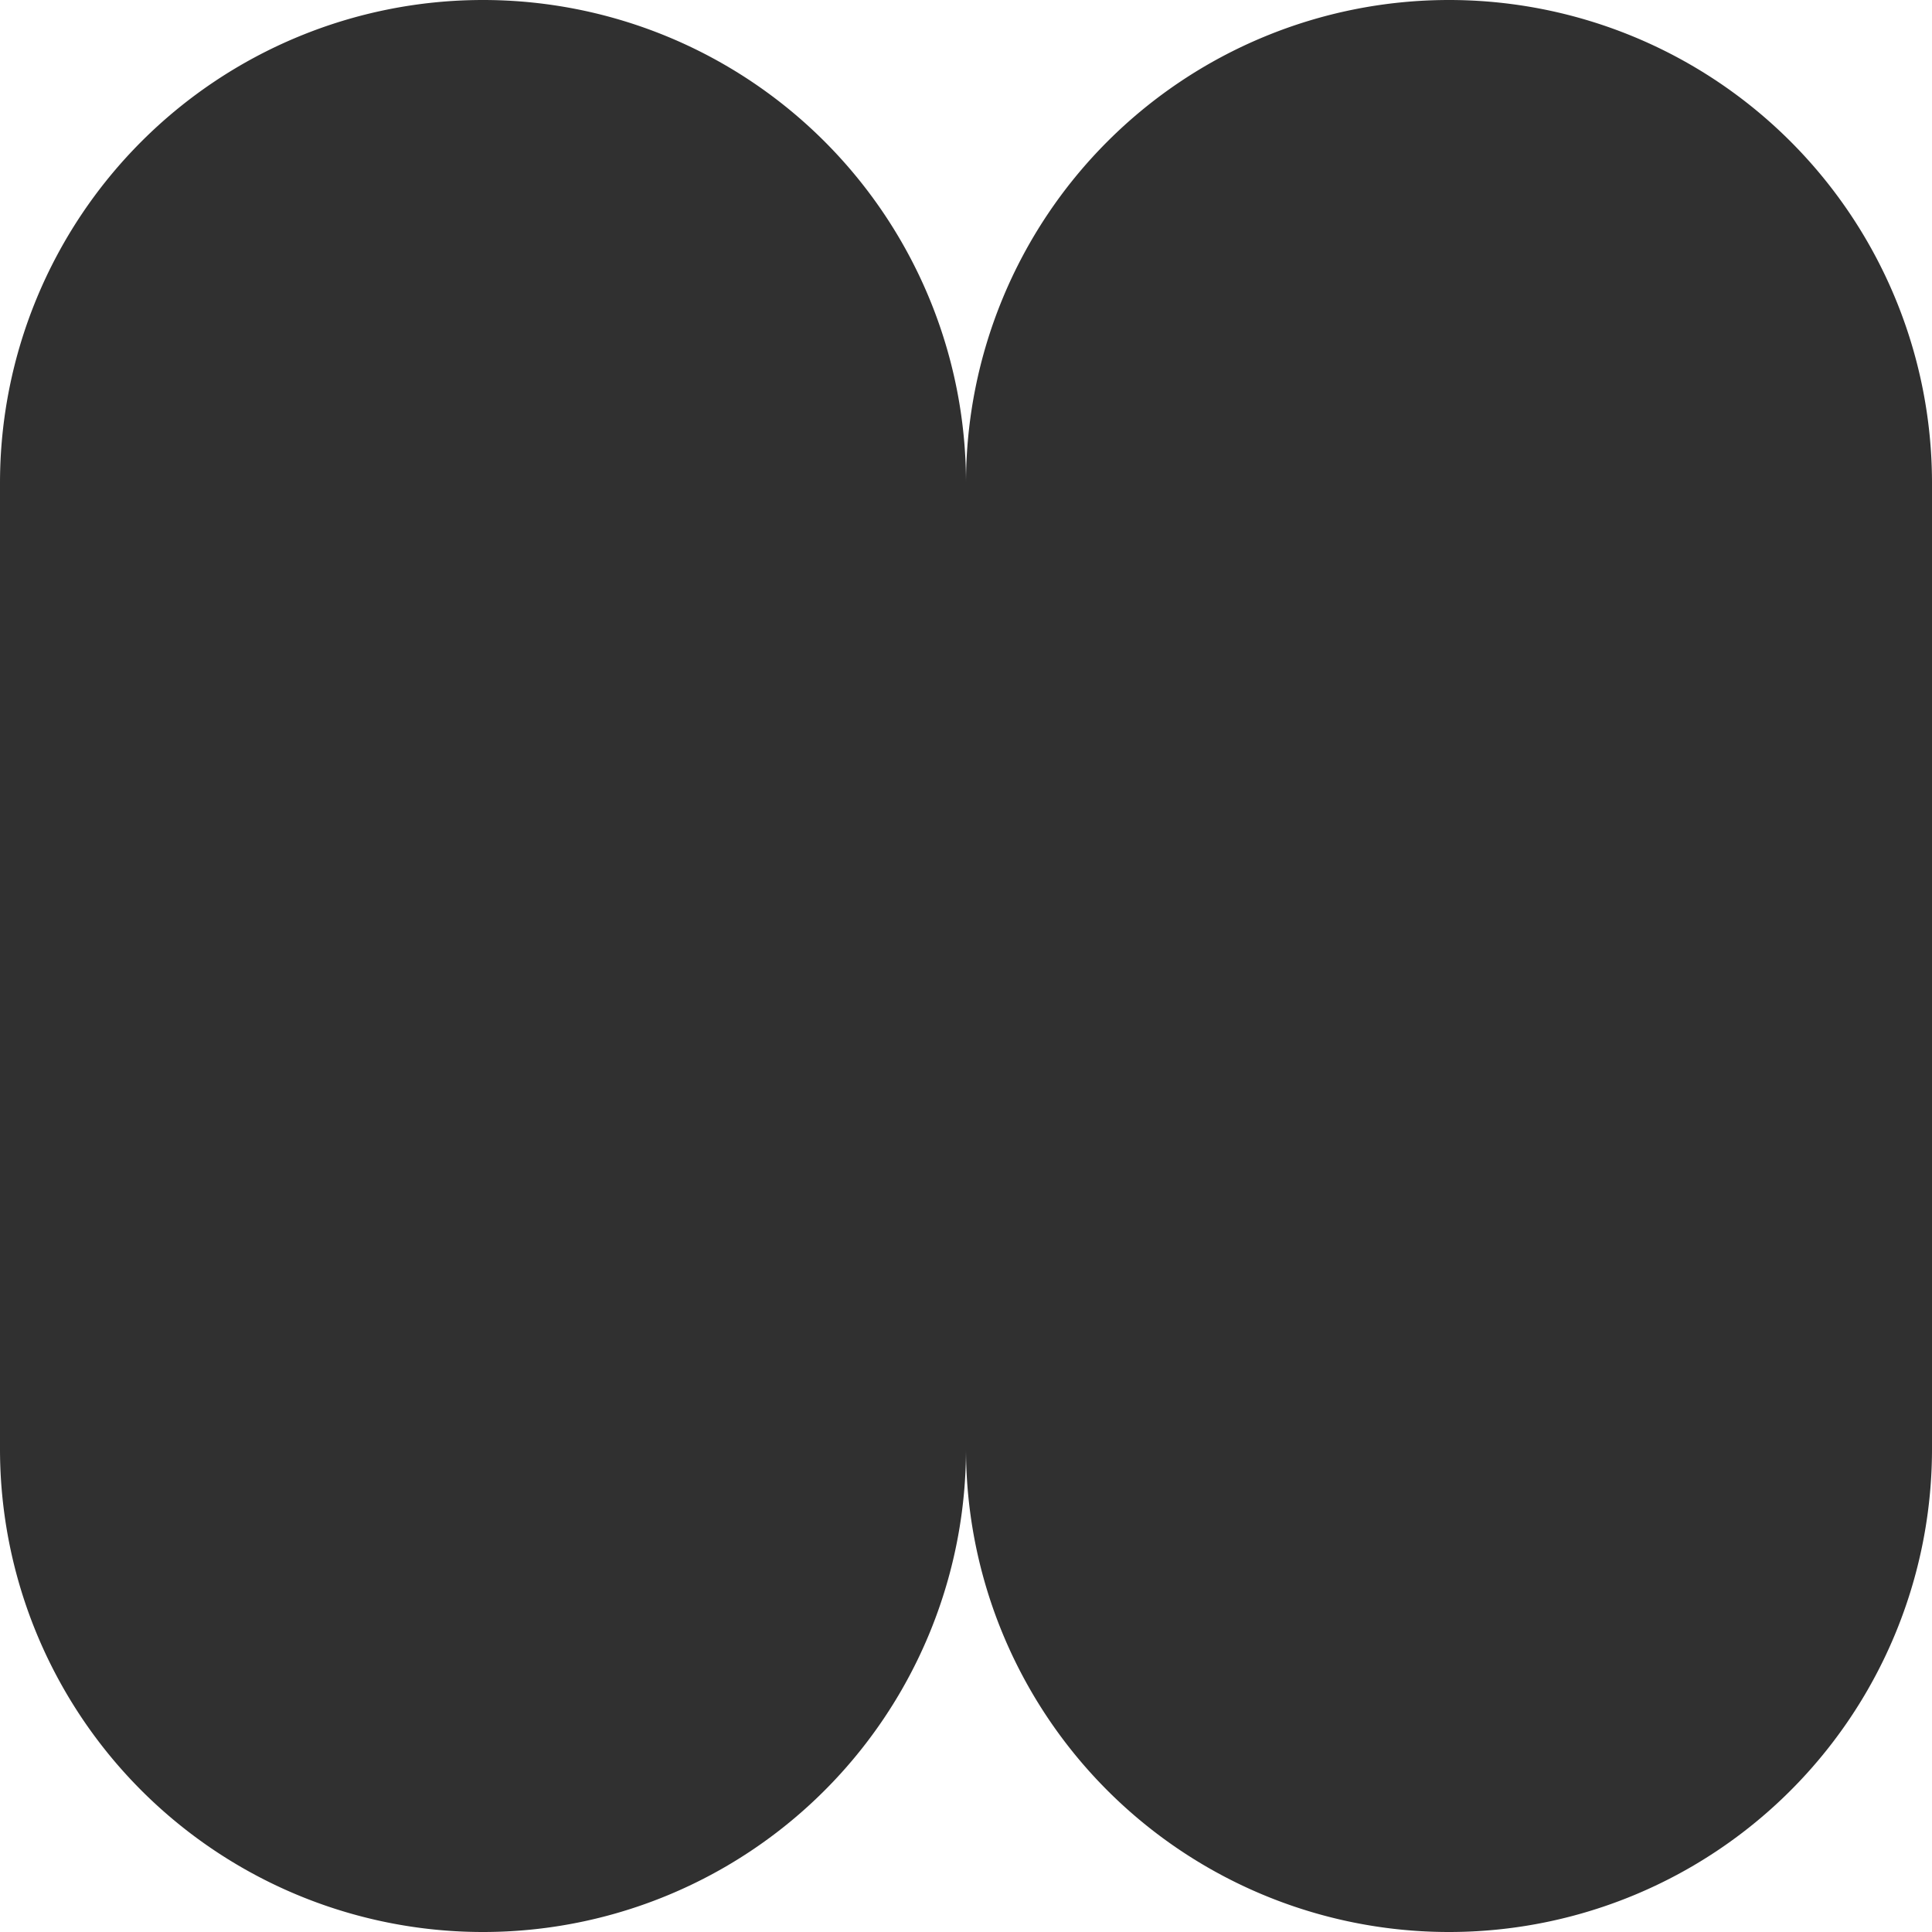 <svg xmlns="http://www.w3.org/2000/svg" viewBox="0 0 512 512"><defs><style>.cls-1{fill:#303030;}</style></defs><g id="Layer_2" data-name="Layer 2"><g id="Layer_1-2" data-name="Layer 1"><path class="cls-1" d="M384,0h0A128,128,0,0,0,256,128,128,128,0,0,0,128,0h0A128,128,0,0,0,0,128V384A128,128,0,0,0,128,512h0A128,128,0,0,0,256,384,128,128,0,0,0,384,512h0A128,128,0,0,0,512,384V128A128,128,0,0,0,384,0Z"/></g></g></svg>